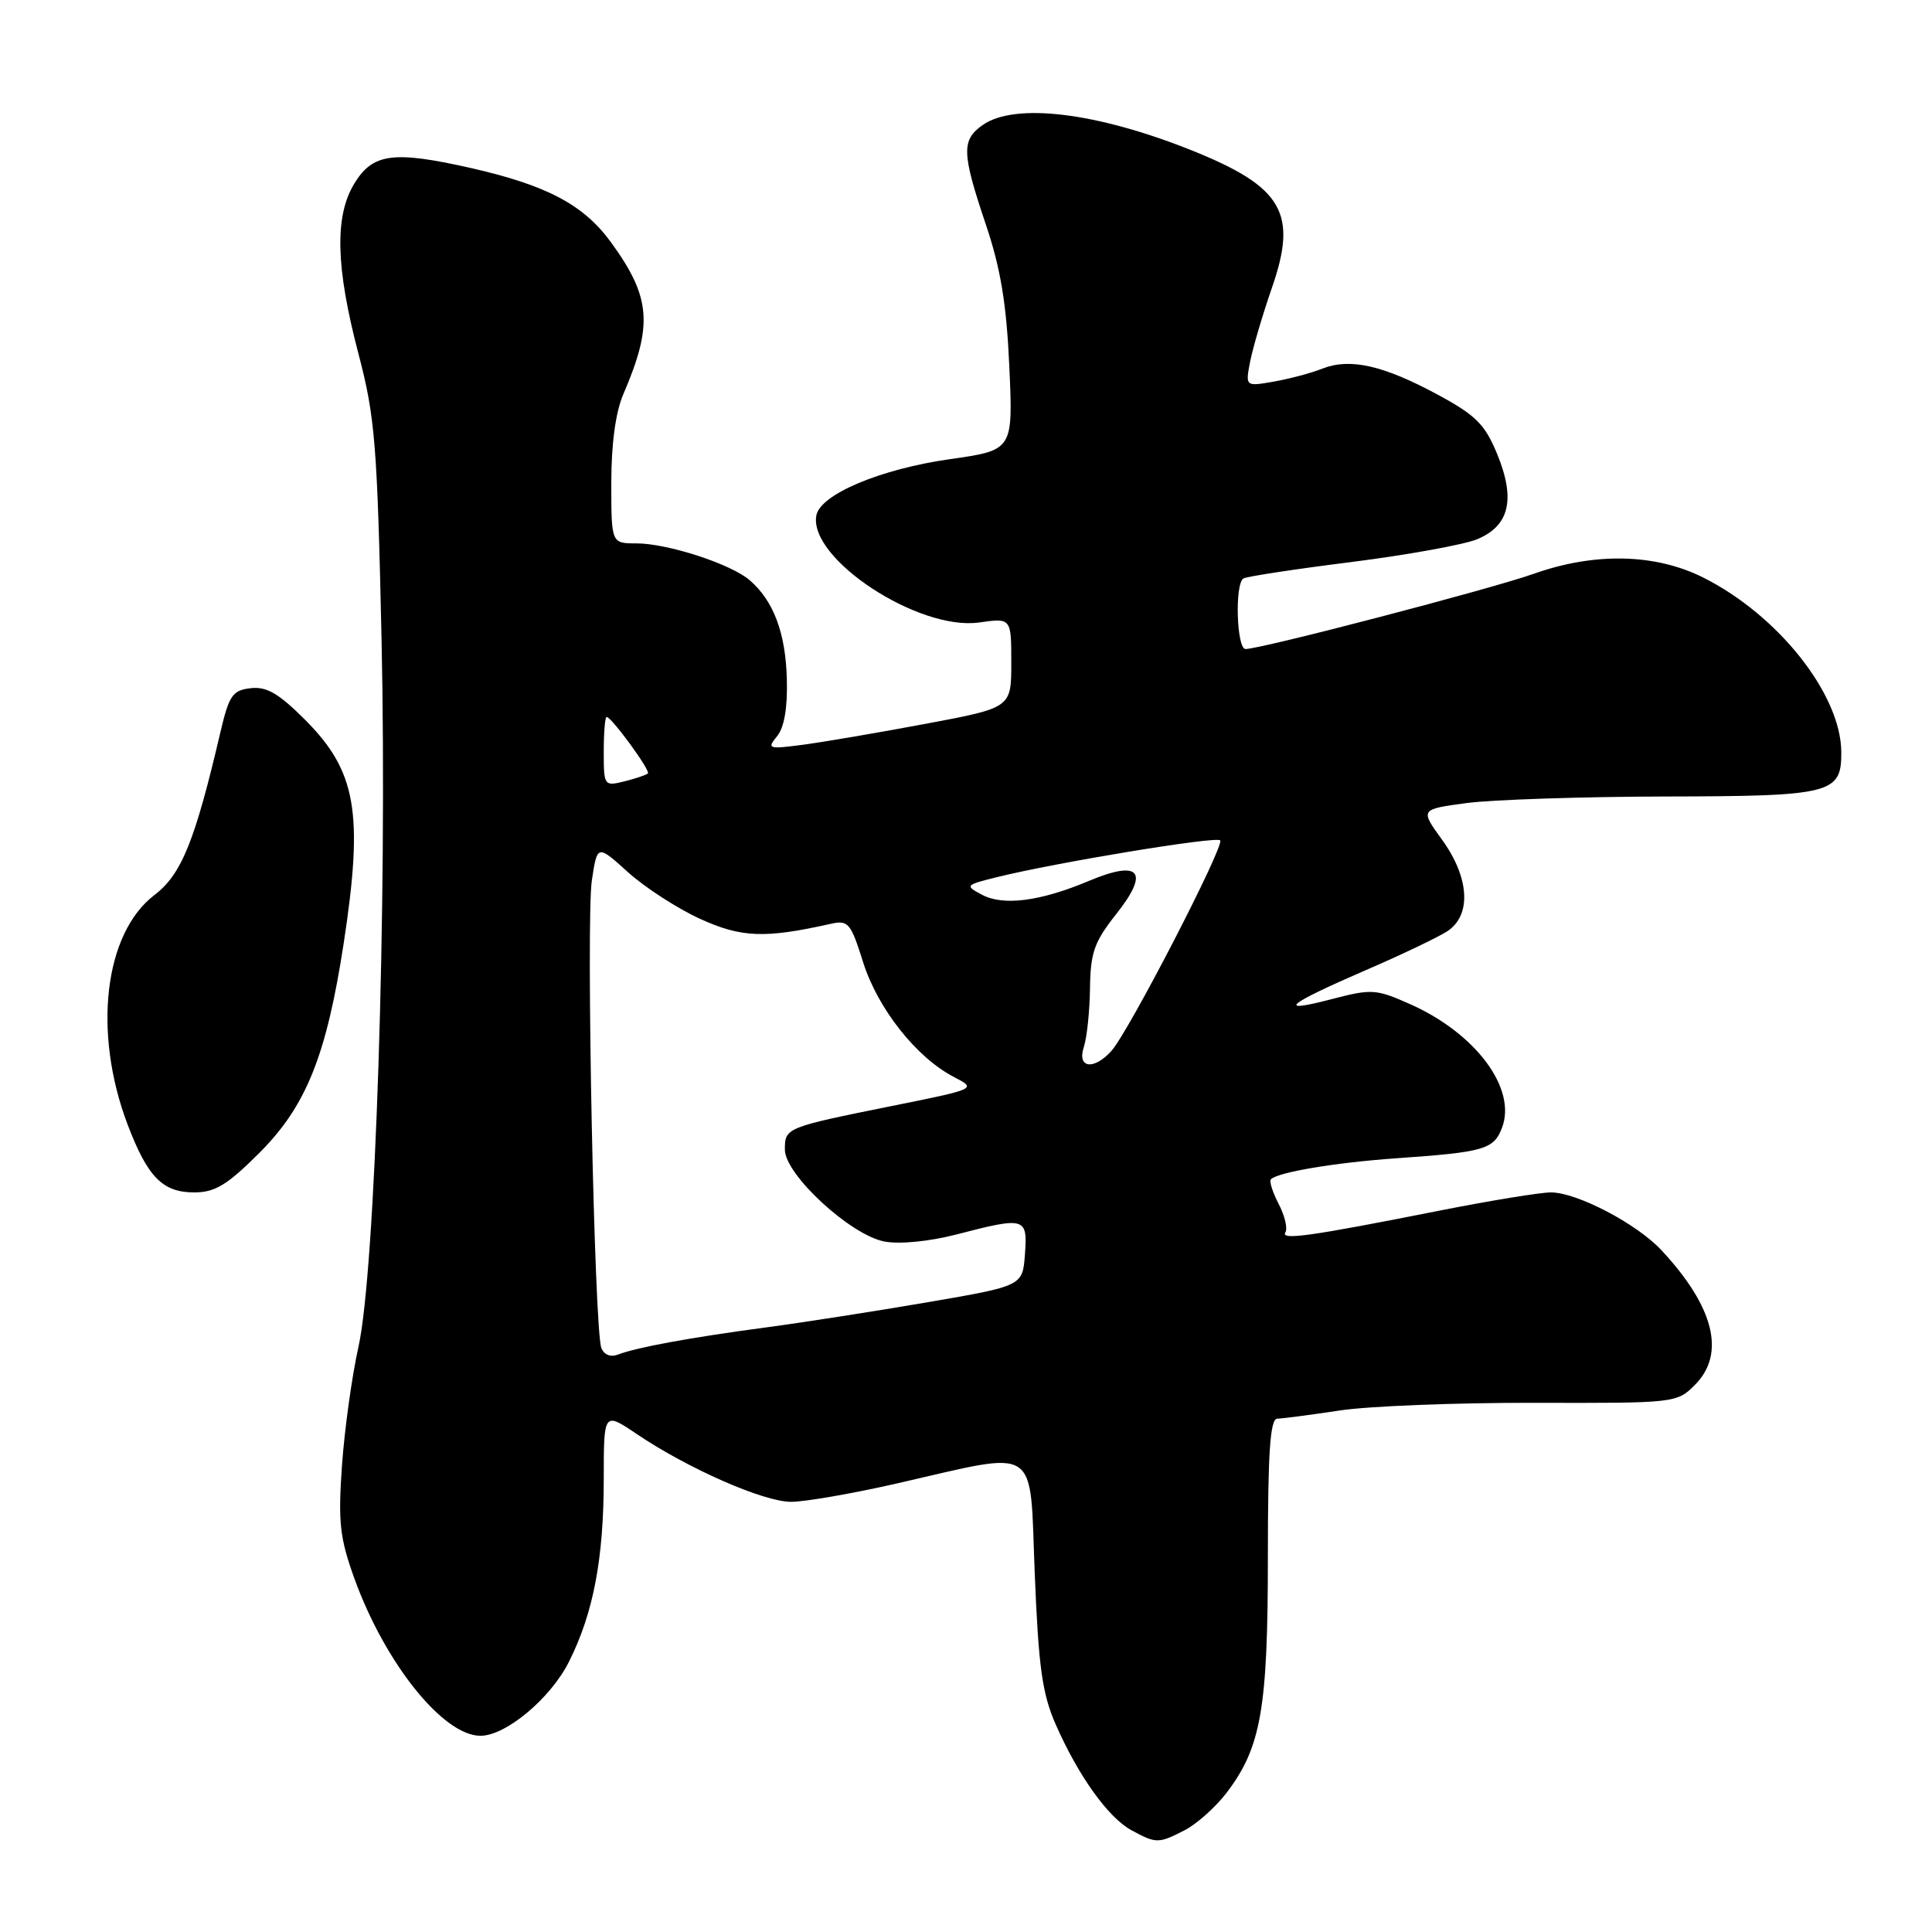 <?xml version="1.0" encoding="UTF-8" standalone="no"?>
<!DOCTYPE svg PUBLIC "-//W3C//DTD SVG 1.1//EN" "http://www.w3.org/Graphics/SVG/1.1/DTD/svg11.dtd" >
<svg xmlns="http://www.w3.org/2000/svg" xmlns:xlink="http://www.w3.org/1999/xlink" version="1.1" viewBox="0 0 256 256">
 <g >
 <path fill="currentColor"
d=" M 157.00 242.50 C 158.59 241.68 161.08 239.45 162.53 237.55 C 167.10 231.56 168.00 226.41 168.00 206.34 C 168.00 192.35 168.30 188.00 169.25 187.98 C 169.94 187.97 173.65 187.48 177.50 186.90 C 181.35 186.31 192.97 185.86 203.33 185.88 C 221.95 185.93 222.19 185.91 224.58 183.51 C 228.69 179.40 227.15 173.17 220.15 165.66 C 216.88 162.15 208.95 158.00 205.50 158.00 C 204.10 158.00 197.44 159.09 190.72 160.42 C 173.52 163.83 169.65 164.37 170.32 163.29 C 170.64 162.78 170.24 161.08 169.43 159.53 C 168.62 157.97 168.16 156.51 168.40 156.26 C 169.35 155.32 176.90 154.05 185.00 153.48 C 196.72 152.66 197.93 152.30 199.03 149.42 C 201.00 144.23 195.52 136.88 186.77 133.02 C 182.31 131.04 181.73 131.01 176.38 132.41 C 169.00 134.33 170.47 133.10 181.00 128.54 C 185.68 126.52 190.51 124.21 191.75 123.41 C 195.01 121.30 194.73 116.31 191.08 111.27 C 188.16 107.24 188.16 107.24 194.33 106.41 C 197.72 105.96 209.54 105.57 220.59 105.54 C 242.75 105.50 244.02 105.18 243.98 99.63 C 243.92 91.97 235.59 81.47 225.63 76.50 C 219.29 73.34 211.27 73.18 203.23 76.03 C 197.58 78.04 167.08 86.00 165.04 86.00 C 163.86 86.00 163.59 77.37 164.76 76.65 C 165.18 76.39 171.59 75.41 179.01 74.48 C 186.43 73.54 193.95 72.18 195.71 71.46 C 200.02 69.68 200.85 66.16 198.37 60.13 C 196.75 56.21 195.54 55.01 190.48 52.28 C 183.28 48.40 178.89 47.41 175.23 48.84 C 173.73 49.44 170.81 50.21 168.75 50.57 C 165.01 51.22 165.01 51.22 165.66 47.86 C 166.03 46.01 167.33 41.61 168.55 38.09 C 171.98 28.22 169.96 24.76 157.92 19.93 C 145.35 14.89 134.49 13.57 130.22 16.56 C 127.38 18.55 127.43 20.24 130.62 29.72 C 132.59 35.56 133.37 40.26 133.74 48.58 C 134.24 59.65 134.24 59.65 125.88 60.84 C 116.68 62.14 108.68 65.51 108.17 68.30 C 107.11 74.02 121.71 83.62 129.75 82.48 C 134.00 81.88 134.00 81.88 134.00 87.83 C 134.00 93.78 134.00 93.78 122.75 95.89 C 116.56 97.05 109.25 98.30 106.50 98.67 C 101.80 99.29 101.59 99.23 102.96 97.56 C 103.92 96.39 104.37 93.80 104.26 89.94 C 104.09 83.84 102.50 79.62 99.35 76.89 C 96.88 74.74 88.46 72.00 84.32 72.00 C 81.00 72.00 81.00 72.00 81.00 63.97 C 81.00 58.82 81.57 54.60 82.60 52.22 C 86.54 43.06 86.25 39.40 81.00 32.16 C 77.36 27.13 72.46 24.54 62.29 22.24 C 52.10 19.95 49.39 20.32 46.95 24.32 C 44.32 28.63 44.48 35.37 47.48 46.81 C 49.70 55.25 49.99 58.77 50.56 84.81 C 51.32 119.89 49.73 168.54 47.49 178.50 C 46.63 182.35 45.65 189.42 45.31 194.22 C 44.79 201.74 45.02 203.79 46.98 209.22 C 51.05 220.43 58.73 230.00 63.67 230.00 C 67.02 230.00 72.94 225.06 75.38 220.21 C 78.62 213.77 80.00 206.55 80.00 195.98 C 80.00 187.07 80.00 187.07 84.36 190.01 C 91.17 194.60 101.17 199.00 104.82 199.00 C 106.65 199.00 112.95 197.91 118.82 196.57 C 138.01 192.20 136.41 191.15 137.11 208.53 C 137.61 220.93 138.10 224.43 139.90 228.53 C 142.90 235.34 146.85 240.85 149.93 242.52 C 153.21 244.30 153.51 244.30 157.00 242.50 Z  M 34.39 152.74 C 40.57 146.56 43.26 139.86 45.54 125.00 C 48.19 107.67 47.23 102.18 40.39 95.34 C 36.93 91.88 35.31 90.94 33.21 91.19 C 30.82 91.46 30.35 92.14 29.21 97.00 C 25.83 111.47 24.05 115.86 20.47 118.59 C 13.80 123.68 12.27 136.79 16.92 149.04 C 19.56 155.97 21.55 158.00 25.72 158.00 C 28.50 158.00 30.10 157.03 34.39 152.74 Z  M 79.68 178.61 C 78.74 176.16 77.64 121.91 78.42 116.68 C 79.14 111.89 79.14 111.89 83.20 115.56 C 85.43 117.58 89.73 120.36 92.74 121.74 C 98.23 124.25 101.33 124.37 110.04 122.42 C 112.40 121.89 112.72 122.26 114.37 127.51 C 116.31 133.65 121.45 140.15 126.39 142.70 C 129.44 144.28 129.44 144.28 118.17 146.55 C 104.10 149.39 104.00 149.43 104.00 152.33 C 104.00 155.64 112.70 163.66 117.20 164.51 C 119.20 164.89 123.14 164.50 126.71 163.58 C 135.87 161.20 136.17 161.29 135.81 166.20 C 135.50 170.39 135.50 170.39 123.00 172.54 C 116.12 173.72 106.45 175.23 101.50 175.89 C 91.50 177.22 84.33 178.54 81.88 179.49 C 80.90 179.87 80.03 179.51 79.68 178.61 Z  M 143.61 138.75 C 144.02 137.51 144.39 134.01 144.43 130.96 C 144.49 126.23 144.99 124.80 147.89 121.14 C 152.37 115.49 151.07 113.88 144.30 116.72 C 137.84 119.44 132.93 120.07 130.10 118.55 C 127.83 117.34 127.89 117.27 132.13 116.22 C 139.97 114.28 161.13 110.79 161.68 111.35 C 162.32 111.99 149.55 136.73 147.27 139.25 C 144.93 141.85 142.69 141.54 143.61 138.75 Z  M 80.00 99.61 C 80.00 97.07 80.17 95.00 80.38 95.00 C 81.03 95.00 86.22 102.11 85.85 102.48 C 85.65 102.68 84.26 103.15 82.75 103.53 C 80.05 104.20 80.00 104.14 80.00 99.61 Z "/>
</g>
</svg>